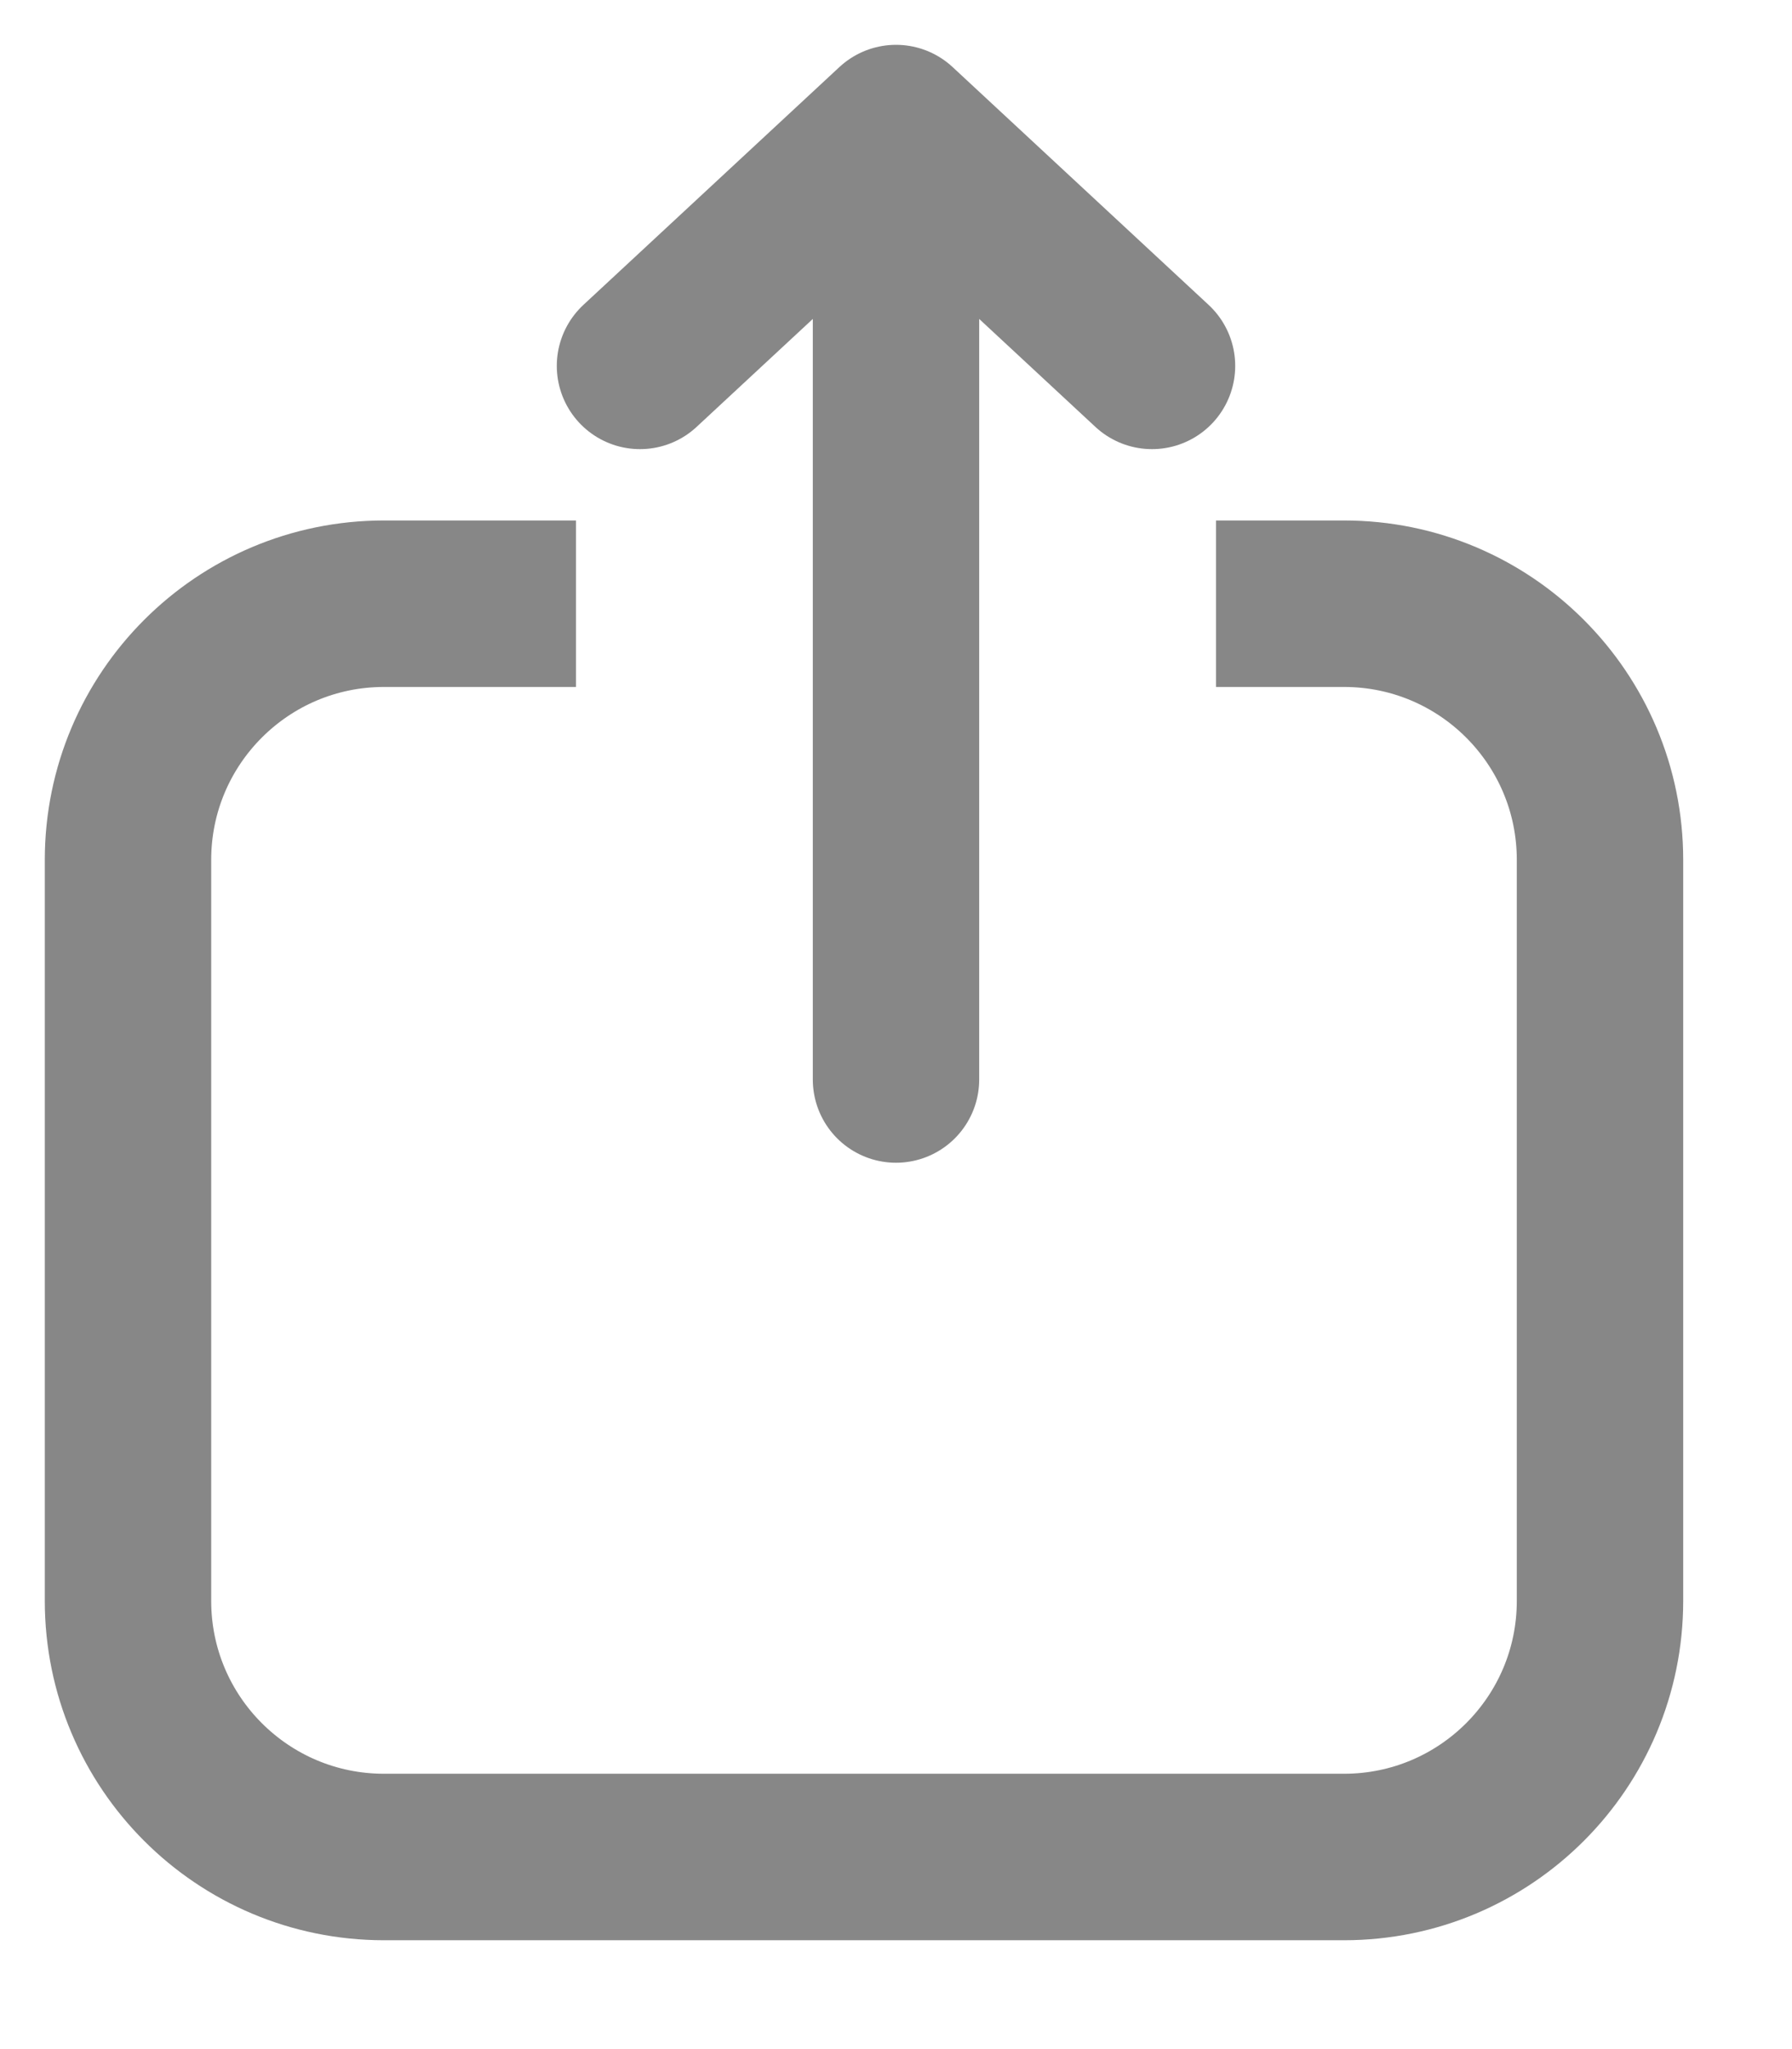 <svg width="14" height="16" viewBox="0 0 14 16" fill="none" xmlns="http://www.w3.org/2000/svg">
<path d="M9.5 4.714H10.5C11.605 4.714 12.5 5.61 12.5 6.714V12.5C12.5 13.605 11.605 14.5 10.5 14.5H3C1.895 14.5 1 13.605 1 12.5V6.714C1 5.61 1.895 4.714 3 4.714H4.5" stroke="#878787" stroke-width="1.3"/>
<path d="M7 8.429V1.929" stroke="#878787" stroke-width="1.3" stroke-linecap="round"/>
<path d="M5 2.857L7 1L9 2.857" stroke="#878787" stroke-width="1.3" stroke-linecap="round" stroke-linejoin="round"/>
</svg>
